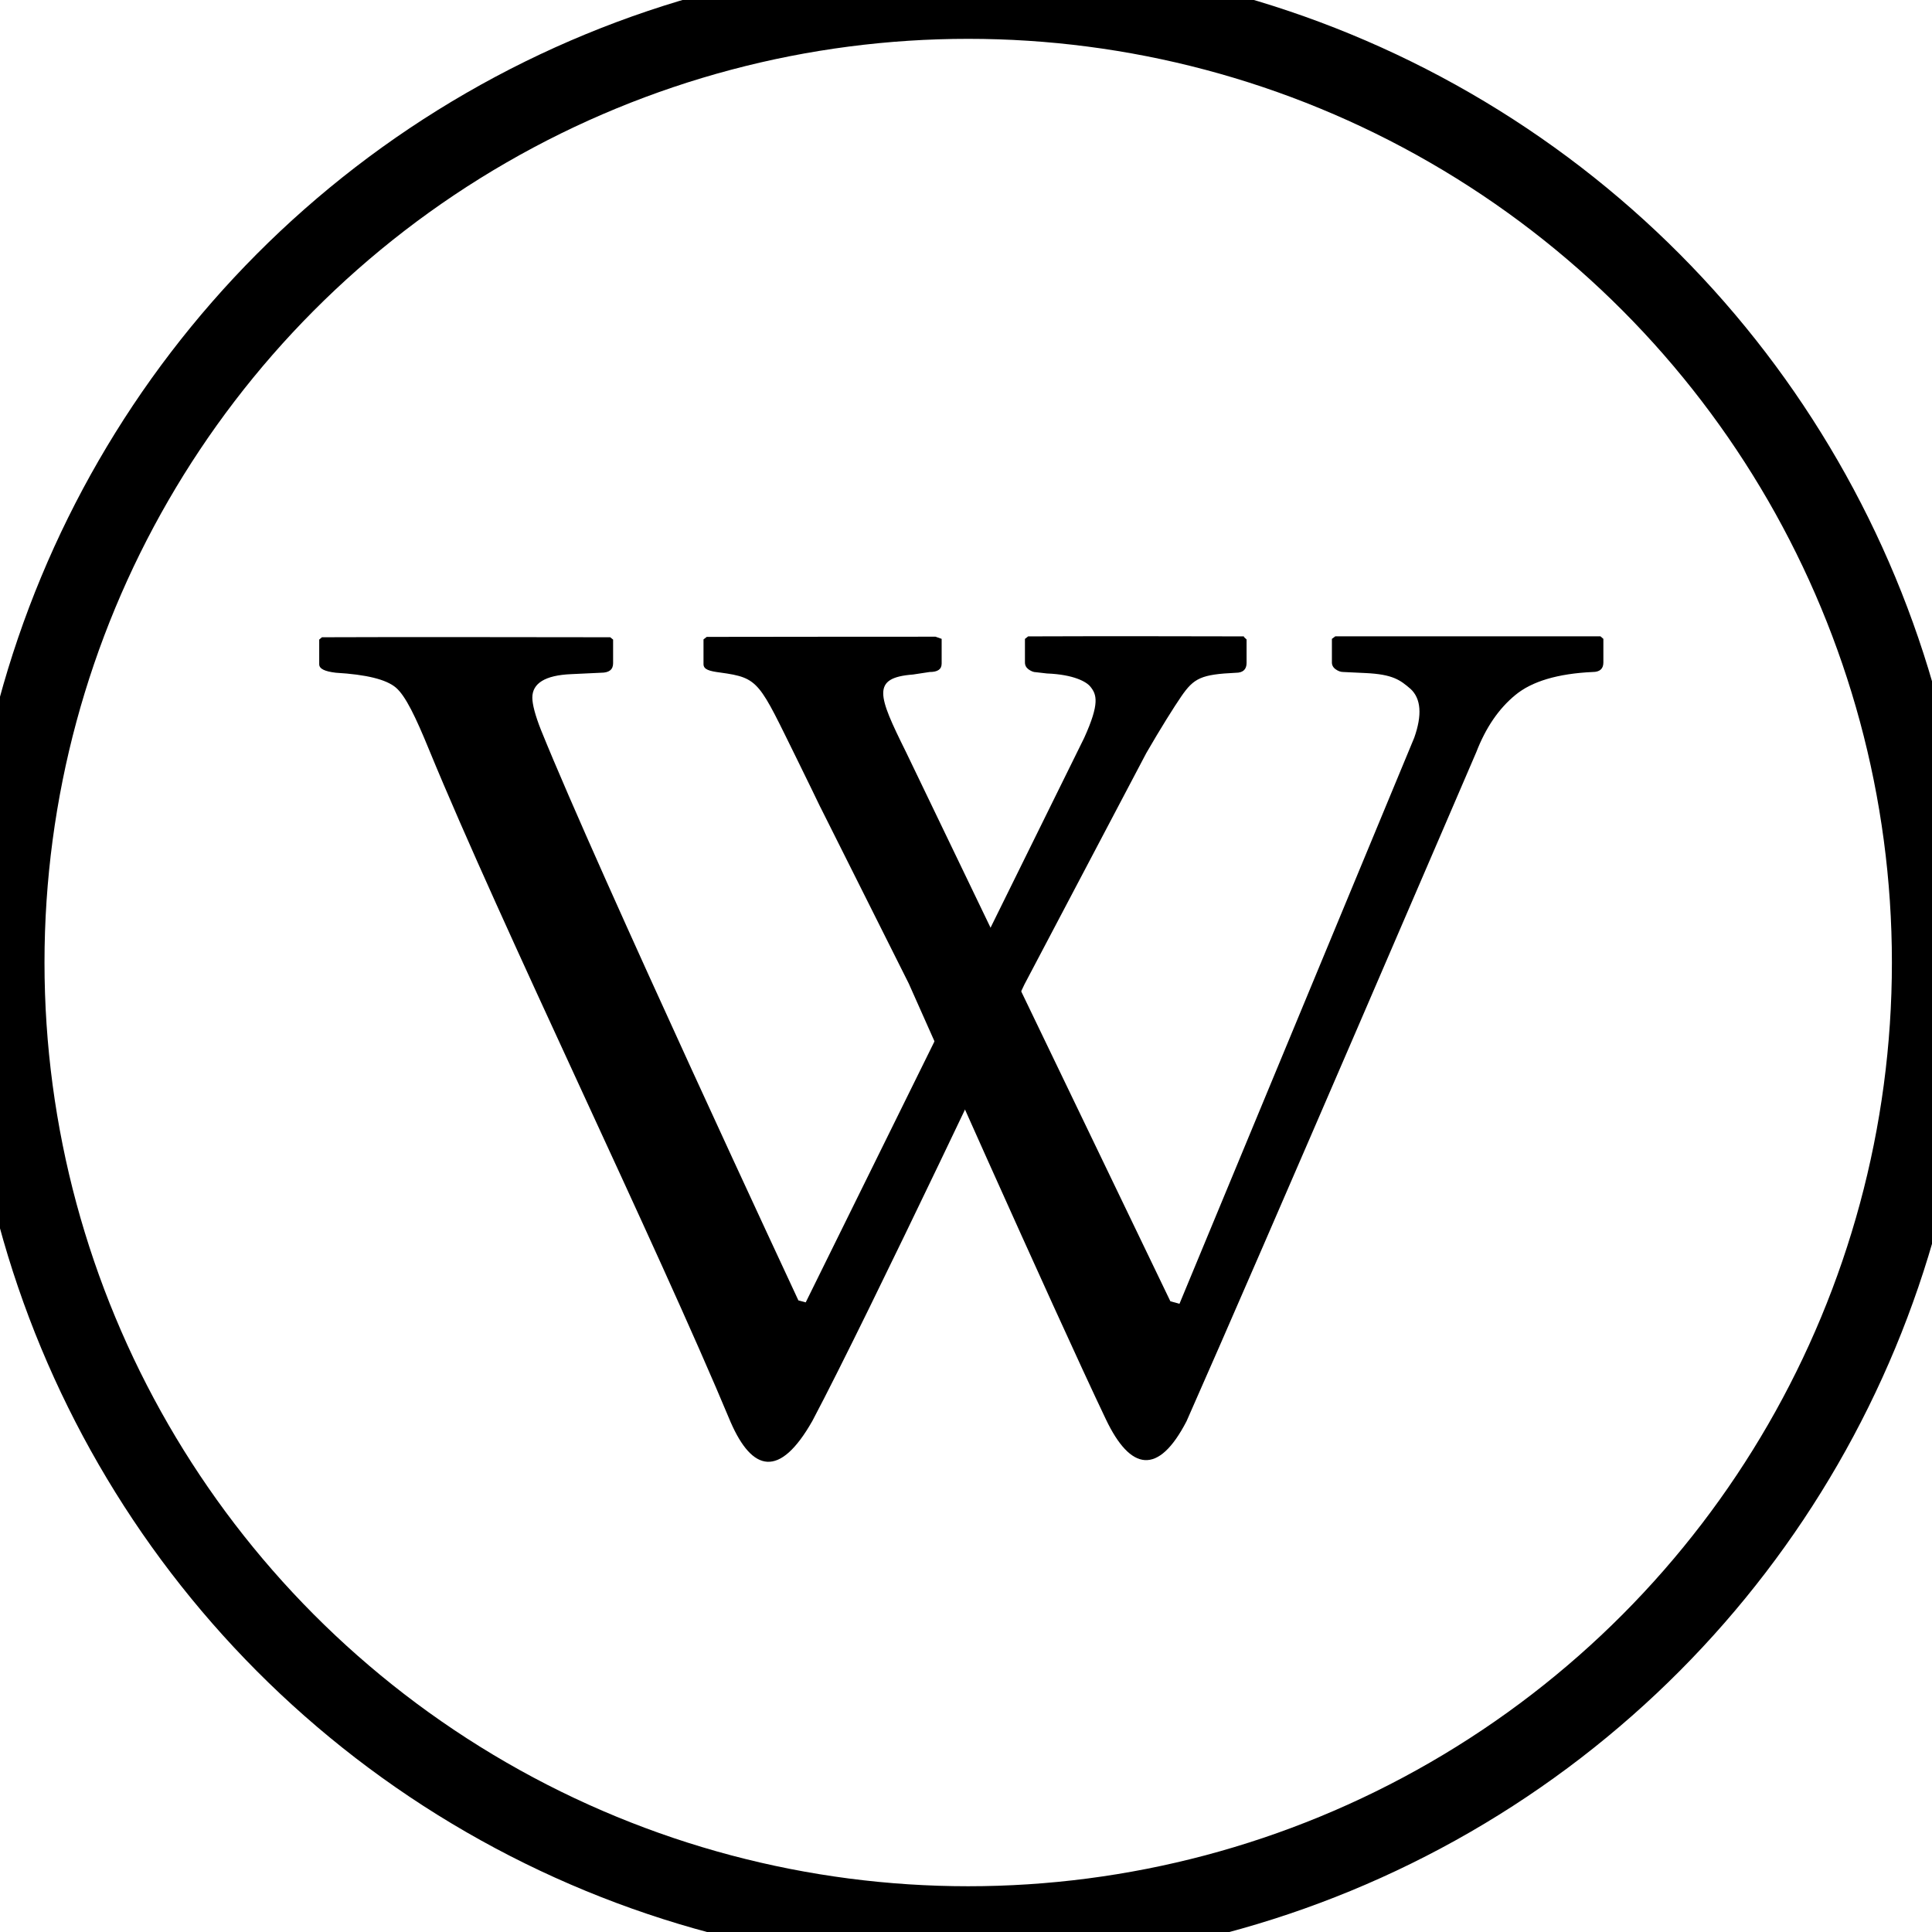 <?xml version="1.0" encoding="UTF-8" standalone="no"?>
<svg
   xmlns:osb="http://www.openswatchbook.org/uri/2009/osb"
   xmlns:dc="http://purl.org/dc/elements/1.1/"
   xmlns:cc="http://creativecommons.org/ns#"
   xmlns:rdf="http://www.w3.org/1999/02/22-rdf-syntax-ns#"
   xmlns:svg="http://www.w3.org/2000/svg"
   xmlns="http://www.w3.org/2000/svg"
   xmlns:xlink="http://www.w3.org/1999/xlink"
   xmlns:sodipodi="http://sodipodi.sourceforge.net/DTD/sodipodi-0.dtd"
   xmlns:inkscape="http://www.inkscape.org/namespaces/inkscape"
   viewBox="0 0 48 48"
   id="svg2"
   version="1.1"
   inkscape:version="0.48.5 r10040"
   sodipodi:docname="wikipedia.svg"
   width="100%"
   height="100%">
  <sodipodi:namedview
     pagecolor="#ffffff"
     bordercolor="#666666"
     borderopacity="1"
     objecttolerance="10"
     gridtolerance="10"
     guidetolerance="10"
     inkscape:pageopacity="0"
     inkscape:pageshadow="2"
     inkscape:window-width="1920"
     inkscape:window-height="1007"
     id="namedview59"
     showgrid="false"
     inkscape:zoom="4.9166667"
     inkscape:cx="-56.026793"
     inkscape:cy="32.135593"
     inkscape:window-x="0"
     inkscape:window-y="31"
     inkscape:window-maximized="1"
     inkscape:current-layer="g4222" />
<g
     id="g33" />
  <g
     transform="translate(-384.569,-499.958)"
     id="layer1"
     inkscape:label="Capa 1">
    <g
       transform="matrix(0.09,0,0,0.09,438.336,482.077)"
       id="g4207">
      <g
         transform="matrix(1.204,0,0,1.204,-42.995,-139.038)"
         id="g4571">
        <g
           inkscape:label="Capa 1"
           id="layer1-5"
           transform="matrix(9.206,0,0,9.206,-4262.747,-3635.204)">
          <g
             id="g4207-8"
             transform="matrix(0.09,0,0,0.09,438.336,482.077)">
            <g
               id="g4571-5"
               transform="matrix(1.204,0,0,1.204,63.521,-89.411)">
              <g
                 inkscape:label="Capa 1"
                 id="layer1-9"
                 transform="matrix(15.075,0,0,15.075,-6218.922,-8263.619)">
                <circle
                   r="0"
                   cy="531.798"
                   cx="400.571"
                   id="ellipse4233"
                   style="opacity:1;fill:url(#linearGradient3426);fill-opacity:1;stroke:none;stroke-width:4;stroke-miterlimit:4;stroke-dasharray:none;stroke-dashoffset:0;stroke-opacity:1" />
              </g>
            </g>
          </g>
        </g>
        <g
           inkscape:label="Capa 1"
           id="layer1-4"
           transform="matrix(9.206,0,0,9.206,-4388.458,-4368.38)"
           style="display:inline" />
        <g
           transform="translate(-14.074,-2.011)"
           id="g5299">
          <g
             transform="matrix(0.959,0,0,0.959,-17.711,32.814)"
             id="g4724">
            <g
               id="g6482"
               transform="translate(107.069,39.919)">
              <g
                 transform="translate(2.9510586e-6,-0.879)"
                 id="g4224">
                <g
                   id="g5856"
                   transform="matrix(0.948,0,0,0.948,-4.647,6.824)" />
                <g
                   transform="matrix(1.051,0,0,1.051,16.46,-22.65)"
                   id="g4222">
                  <g
                     transform="matrix(1.017,0,0,1.017,5.29,-7.418)"
                     id="g5290"
                     style="fill:none;stroke:#000000;stroke-opacity:1;stroke-width:17.96;stroke-miterlimit:4;stroke-dasharray:none">
                    <g
                       id="g4235"
                       transform="matrix(1.243,0,0,1.243,82.651,-144.233)"
                       style="fill:none;fill-opacity:1;stroke:#000000;stroke-width:14.454;stroke-miterlimit:4;stroke-dasharray:none;stroke-opacity:1">
                      <circle
                         r="173.447"
                         cy="478.747"
                         cx="-325.887"
                         id="path4217"
                         style="opacity:1;fill:none;fill-opacity:1;stroke:#000000;stroke-width:14.454;stroke-linecap:round;stroke-linejoin:round;stroke-miterlimit:4;stroke-dasharray:none;stroke-opacity:1"
                         d="m -152.44,478.747 c 0,95.792 -77.655,173.447 -173.447,173.447 -95.792,0 -173.447,-77.655 -173.447,-173.447 0,-95.792 77.655,-173.447 173.447,-173.447 95.792,0 173.447,77.655 173.447,173.447 z" />
                      <g
                         style="fill:none;fill-opacity:1;stroke:#000000;stroke-width:1.643;stroke-miterlimit:4;stroke-dasharray:none;stroke-opacity:1"
                         inkscape:label="Capa 1"
                         id="layer1-14"
                         transform="matrix(8.797,0,0,8.797,-3865.87,-4050.798)">
                        <g
                           style="fill:none;fill-opacity:1;stroke:#000000;stroke-width:0.979;stroke-miterlimit:4;stroke-dasharray:none;stroke-opacity:1"
                           transform="matrix(1.678,0,0,1.678,-263.919,-368.65)"
                           id="layer1-1"
                           inkscape:label="Capa 1">
                          <path
                             cx="396.619"
                             cy="526.612"
                             r="13.408"
                             id="path4693"
                             style="opacity:1;fill:none;fill-opacity:1;stroke:#000000;stroke-width:0.979;stroke-linecap:round;stroke-linejoin:round;stroke-miterlimit:4;stroke-dasharray:none;stroke-opacity:1"
                             inkscape:connector-curvature="0"
                             d="" />
                        </g>
                        <g
                           transform="matrix(1.091,0,0,1.091,-87.783,-57.812)"
                           id="layer1-8"
                           inkscape:label="Capa 1"
                           style="fill:none;fill-opacity:1;stroke:#000000;stroke-width:1.506;stroke-miterlimit:4;stroke-dasharray:none;stroke-opacity:1" />
                      </g>
                    </g>
                    <g
                       style="fill:none;fill-opacity:0.847;stroke:#000000;stroke-opacity:1;stroke-width:57.759;stroke-miterlimit:4;stroke-dasharray:none"
                       transform="matrix(0.311,0,0,0.311,-465.934,305.515)"
                       id="g3" />
                  </g>
                  <g
                     inkscape:label="Capa 1"
                     id="layer1-40"
                     transform="matrix(9.129,0,0,9.129,-846.216,-9095.717)" />
                  <g
                     id="g4774"
                     transform="matrix(10.428,0,0,10.428,-1250.003,147.414)"
                     style="fill:#000000;fill-opacity:1">
                    <g
                       id="g4731"
                       style="fill:#000000;fill-opacity:1" />
                    <g
                       transform="translate(64.787,6.007)"
                       id="g4747"
                       style="fill:#000000;fill-opacity:1">
                      <g
                         id="g4749"
                         clip-path="url(#clipPath-599163137-8)"
                         style="fill:#000000;fill-opacity:1">
                        <!-- color: #eeeeee -->
                        <g
                           id="g4751"
                           style="fill:#000000;fill-opacity:1">
                          <path
                             id="path4753"
                             d="m 20.922,19.73 c 0,0 -0.371,-0.77 -0.5,-1.027 -0.844,-1.711 -0.828,-1.797 -1.684,-1.914 -0.242,-0.031 -0.367,-0.066 -0.367,-0.184 l 0,-0.539 0.07,-0.055 c 1.551,-0.004 4.992,-0.004 4.992,-0.004 l 0.133,0.047 0,0.539 c 0,0.125 -0.086,0.184 -0.262,0.184 l -0.363,0.055 c -0.914,0.07 -0.766,0.453 -0.156,1.684 l 5.77,11.988 0.199,0.055 5.121,-12.348 c 0.176,-0.496 0.148,-0.852 -0.078,-1.063 -0.23,-0.199 -0.391,-0.32 -0.984,-0.348 l -0.484,-0.023 c -0.059,0 -0.113,-0.02 -0.168,-0.059 -0.055,-0.039 -0.082,-0.09 -0.082,-0.148 l 0,-0.516 0.074,-0.055 c 1.441,0 5.785,0 5.785,0 l 0.063,0.055 0,0.516 c 0,0.137 -0.078,0.207 -0.234,0.207 -0.758,0.035 -1.324,0.203 -1.684,0.5 -0.367,0.301 -0.648,0.715 -0.855,1.25 0,0 -4.707,10.953 -6.32,14.594 -0.617,1.191 -1.223,1.082 -1.758,-0.039 -1.125,-2.355 -4.301,-9.508 -4.301,-9.508 l -1.93,-3.852 m 0.004,0.008"
                             inkscape:connector-curvature="0"
                             style="fill:#000000;fill-opacity:1;fill-rule:nonzero;stroke:none" />
                          <path
                             id="path4755"
                             d="m 30.16,16 c 0,0 -3.258,-0.008 -4.707,0 l -0.07,0.055 0,0.512 c 0,0.066 0.027,0.113 0.078,0.152 0.055,0.039 0.109,0.063 0.168,0.063 l 0.234,0.027 c 0.59,0.023 0.863,0.184 0.945,0.285 0.141,0.172 0.211,0.363 -0.133,1.121 l -6.074,12.313 -0.16,-0.043 c 0,0 -4.352,-9.32 -5.613,-12.438 -0.129,-0.324 -0.191,-0.566 -0.191,-0.711 0,-0.313 0.281,-0.488 0.844,-0.512 l 0.656,-0.031 c 0.172,0 0.262,-0.066 0.262,-0.207 l 0,-0.516 -0.063,-0.051 c 0,0 -5.211,-0.008 -6.289,0 l -0.059,0.051 0,0.539 c 0,0.098 0.121,0.156 0.363,0.184 0.664,0.039 1.098,0.145 1.309,0.324 0.211,0.18 0.43,0.637 0.723,1.352 1.586,3.859 4.945,10.75 6.582,14.676 0.469,1.07 1.063,1.234 1.781,-0.031 1.246,-2.352 4.625,-9.52 4.625,-9.52 l 2.66,-5.05 c 0.309,-0.535 0.609,-1.012 0.762,-1.234 0.277,-0.402 0.434,-0.48 1.191,-0.516 0.156,0 0.234,-0.074 0.234,-0.215 l 0,-0.512 -0.059,-0.055 m 0,-0.012"
                             inkscape:connector-curvature="0"
                             style="fill:#000000;fill-opacity:1;fill-rule:nonzero;stroke:none" />
                        </g>
                      </g>
                    </g>
                  </g>
                </g>
              </g>
            </g>
          </g>
        </g>
      </g>
    </g>
  </g>
</svg>
